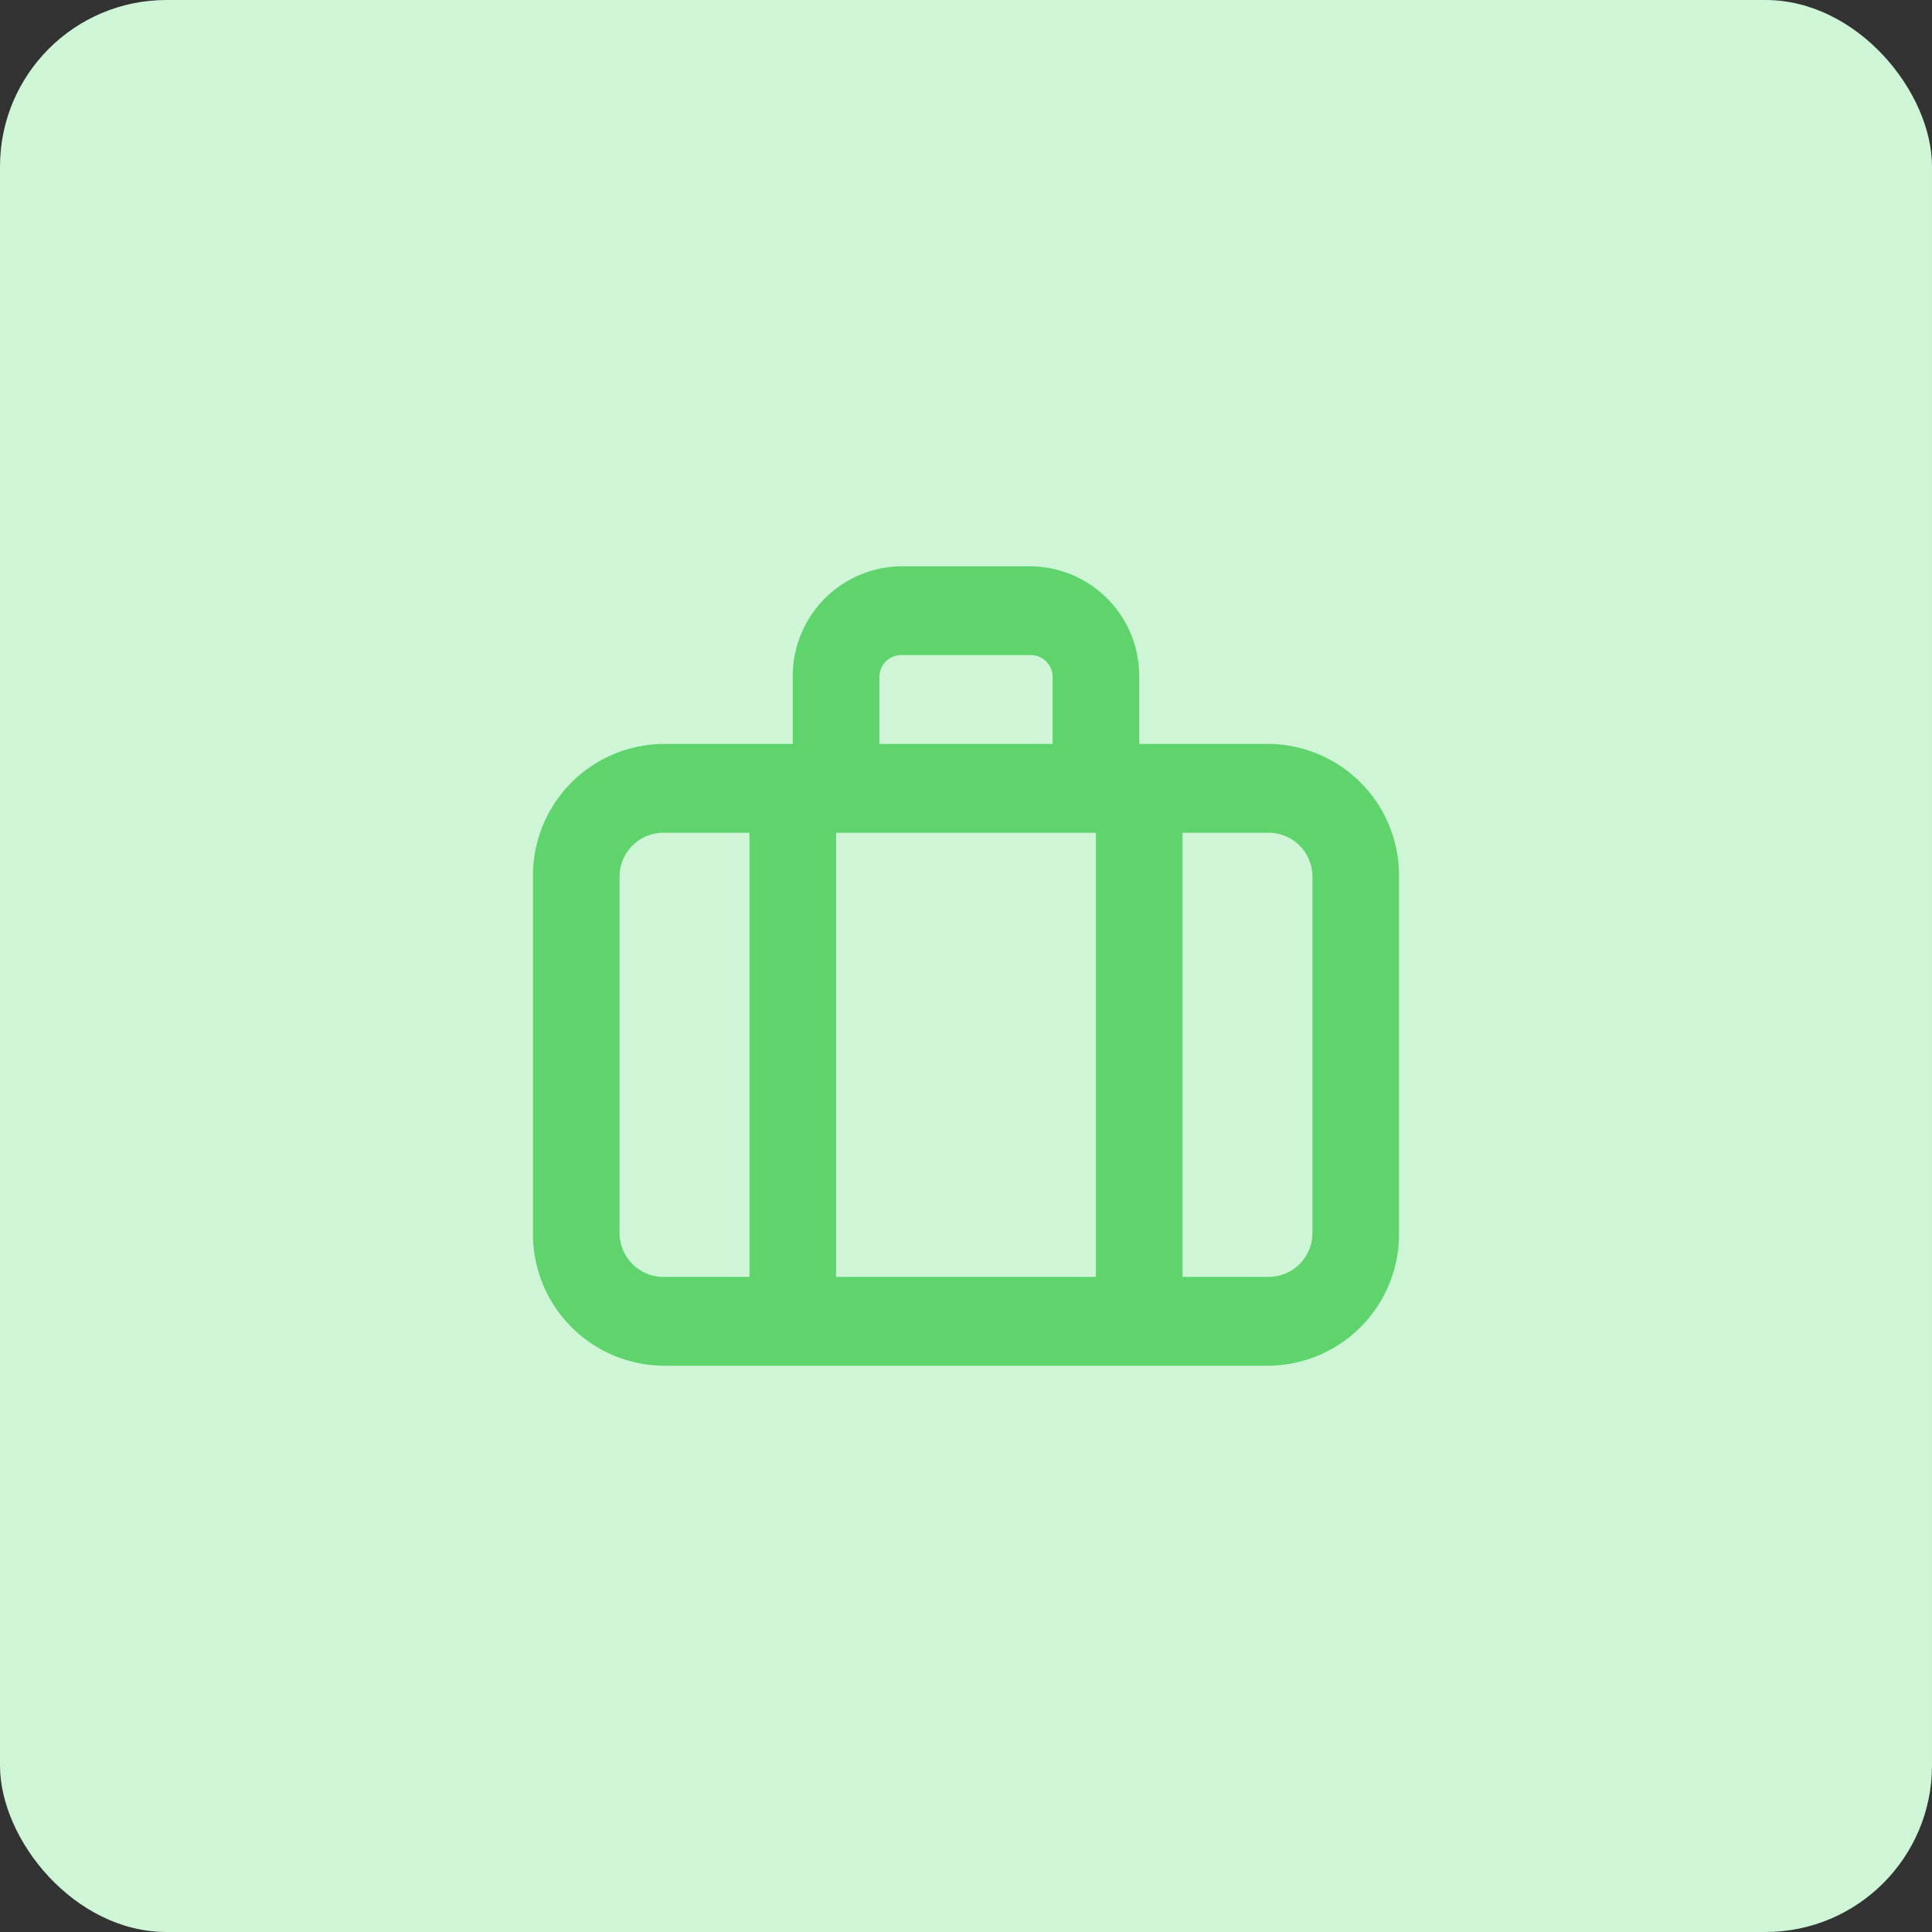 <svg xmlns="http://www.w3.org/2000/svg" width="58" height="58" viewBox="0 0 58 58">
    <rect x="0" y="0" width="58" height="58" fill="#333333" stroke="none"/>
    <g transform="translate(-399 -2031)">
        <rect width="58" height="58" fill="#cef6d6" rx="5" transform="translate(399 2031)"/>
        <g>
            <g fill="#5fd46d">
                <path d="M24.1 8.333h-3.9v-2A3.292 3.292 0 0 0 16.95 3h-3.9A3.292 3.292 0 0 0 9.8 6.333v2H5.9a3.951 3.951 0 0 0-3.9 4V23a3.951 3.951 0 0 0 3.9 4h18.2a3.951 3.951 0 0 0 3.9-4V12.333a3.951 3.951 0 0 0-3.9-4zM18.9 11v13.333h-7.8V11zm-6.5-4.667a.658.658 0 0 1 .65-.667h3.9a.658.658 0 0 1 .65.667v2h-5.2zM4.6 23V12.333A1.317 1.317 0 0 1 5.9 11h2.6v13.333H5.9A1.317 1.317 0 0 1 4.6 23zm20.8 0a1.317 1.317 0 0 1-1.3 1.333h-2.6V11h2.6a1.317 1.317 0 0 1 1.3 1.333z" transform="translate(413 2045)"/>
            </g>
        </g>
    </g>
</svg>
